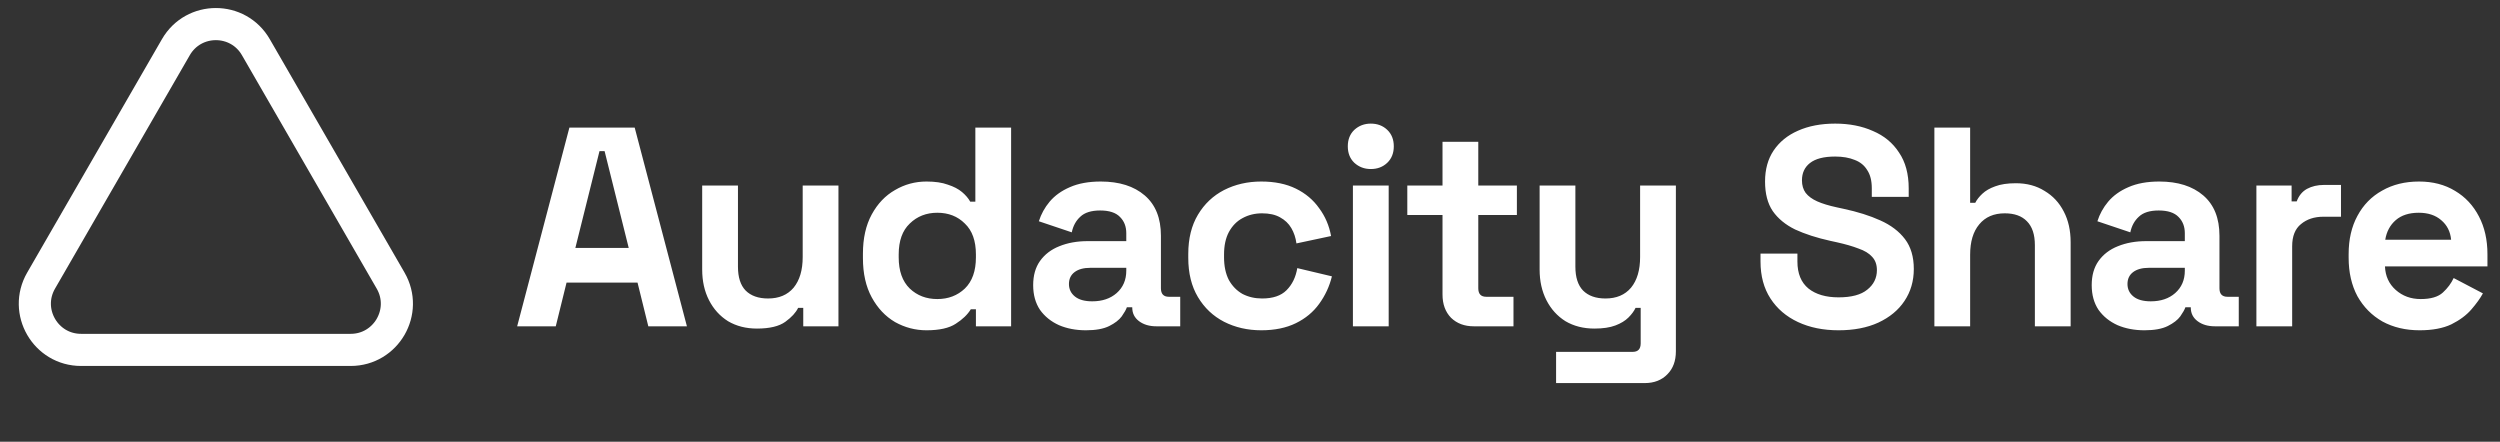 
<svg width="249" height="44" viewBox="0 0 249 44" fill="none" xmlns="http://www.w3.org/2000/svg">
<rect x="0" y="0" width="249" height="44" fill="#333333" stroke="none"/>
<path d="M38.907 27.95L25.484 4.7C23.713 1.633 19.287 1.633 17.516 4.7L4.093 27.95C2.322 31.017 4.536 34.85 8.077 34.85H34.923C38.465 34.85 40.678 31.017 38.907 27.95Z" stroke="white" stroke-width="3.2"/>
<path d="M51.509 32.5L56.712 12.708H63.215L68.417 32.5H64.572L63.498 28.146H56.429L55.354 32.5H51.509ZM57.305 24.696H62.621L60.218 15.054H59.709L57.305 24.696ZM75.395 32.726C74.302 32.726 73.341 32.481 72.511 31.991C71.701 31.482 71.069 30.785 70.617 29.899C70.164 29.013 69.938 27.995 69.938 26.845V18.476H73.501V26.562C73.501 27.618 73.755 28.41 74.264 28.937C74.792 29.465 75.537 29.729 76.498 29.729C77.591 29.729 78.439 29.371 79.043 28.655C79.646 27.919 79.948 26.902 79.948 25.601V18.476H83.51V32.5H80.004V30.662H79.495C79.269 31.133 78.845 31.595 78.223 32.048C77.601 32.5 76.658 32.726 75.395 32.726ZM92.281 32.896C91.169 32.896 90.123 32.623 89.143 32.076C88.181 31.51 87.409 30.69 86.824 29.616C86.24 28.541 85.948 27.241 85.948 25.714V25.262C85.948 23.735 86.24 22.434 86.824 21.36C87.409 20.285 88.181 19.475 89.143 18.928C90.104 18.363 91.15 18.08 92.281 18.08C93.13 18.08 93.837 18.183 94.402 18.391C94.986 18.579 95.458 18.824 95.816 19.126C96.174 19.428 96.447 19.748 96.636 20.087H97.145V12.708H100.707V32.5H97.201V30.803H96.692C96.372 31.331 95.872 31.812 95.194 32.245C94.534 32.679 93.563 32.896 92.281 32.896ZM93.356 29.786C94.449 29.786 95.363 29.437 96.099 28.739C96.834 28.023 97.201 26.986 97.201 25.629V25.346C97.201 23.989 96.834 22.962 96.099 22.265C95.382 21.548 94.468 21.19 93.356 21.19C92.263 21.19 91.348 21.548 90.613 22.265C89.878 22.962 89.51 23.989 89.51 25.346V25.629C89.51 26.986 89.878 28.023 90.613 28.739C91.348 29.437 92.263 29.786 93.356 29.786ZM108.163 32.896C107.164 32.896 106.269 32.726 105.477 32.387C104.685 32.029 104.054 31.52 103.583 30.86C103.13 30.181 102.904 29.361 102.904 28.4C102.904 27.439 103.13 26.638 103.583 25.997C104.054 25.337 104.695 24.847 105.505 24.526C106.335 24.187 107.277 24.017 108.333 24.017H112.178V23.226C112.178 22.566 111.971 22.029 111.556 21.614C111.142 21.181 110.482 20.964 109.577 20.964C108.691 20.964 108.031 21.171 107.598 21.586C107.164 21.982 106.881 22.5 106.749 23.141L103.47 22.038C103.696 21.322 104.054 20.672 104.544 20.087C105.053 19.484 105.722 19.003 106.552 18.645C107.4 18.268 108.427 18.08 109.634 18.08C111.481 18.08 112.942 18.542 114.016 19.465C115.091 20.389 115.628 21.727 115.628 23.48V28.711C115.628 29.277 115.892 29.559 116.419 29.559H117.55V32.5H115.175C114.478 32.5 113.903 32.33 113.451 31.991C112.998 31.652 112.772 31.199 112.772 30.634V30.606H112.235C112.159 30.832 111.99 31.133 111.726 31.51C111.462 31.869 111.047 32.189 110.482 32.472C109.916 32.755 109.143 32.896 108.163 32.896ZM108.785 30.012C109.784 30.012 110.595 29.738 111.217 29.192C111.858 28.626 112.178 27.882 112.178 26.958V26.675H108.587C107.928 26.675 107.409 26.817 107.032 27.099C106.655 27.382 106.467 27.778 106.467 28.287C106.467 28.796 106.665 29.211 107.061 29.531C107.456 29.852 108.031 30.012 108.785 30.012ZM125.619 32.896C124.262 32.896 123.027 32.613 121.915 32.048C120.822 31.482 119.955 30.662 119.314 29.588C118.673 28.513 118.352 27.213 118.352 25.686V25.29C118.352 23.763 118.673 22.462 119.314 21.388C119.955 20.314 120.822 19.494 121.915 18.928C123.027 18.363 124.262 18.08 125.619 18.08C126.957 18.08 128.107 18.315 129.069 18.787C130.03 19.258 130.803 19.908 131.387 20.738C131.99 21.548 132.386 22.472 132.575 23.509L129.125 24.244C129.05 23.678 128.88 23.169 128.616 22.717C128.352 22.265 127.975 21.906 127.485 21.642C127.014 21.378 126.42 21.247 125.704 21.247C124.988 21.247 124.337 21.407 123.753 21.727C123.187 22.029 122.735 22.491 122.396 23.113C122.075 23.716 121.915 24.46 121.915 25.346V25.629C121.915 26.515 122.075 27.269 122.396 27.891C122.735 28.494 123.187 28.956 123.753 29.277C124.337 29.578 124.988 29.729 125.704 29.729C126.778 29.729 127.589 29.456 128.135 28.909C128.701 28.344 129.059 27.608 129.21 26.704L132.659 27.524C132.414 28.523 131.99 29.437 131.387 30.266C130.803 31.077 130.03 31.718 129.069 32.189C128.107 32.66 126.957 32.896 125.619 32.896ZM134.75 32.5V18.476H138.313V32.5H134.75ZM136.531 16.836C135.89 16.836 135.344 16.628 134.891 16.214C134.458 15.799 134.241 15.252 134.241 14.574C134.241 13.895 134.458 13.348 134.891 12.934C135.344 12.519 135.89 12.312 136.531 12.312C137.191 12.312 137.738 12.519 138.171 12.934C138.605 13.348 138.822 13.895 138.822 14.574C138.822 15.252 138.605 15.799 138.171 16.214C137.738 16.628 137.191 16.836 136.531 16.836ZM146.785 32.5C145.861 32.5 145.107 32.217 144.523 31.652C143.957 31.067 143.674 30.295 143.674 29.333V21.416H140.168V18.476H143.674V14.121H147.237V18.476H151.082V21.416H147.237V28.711C147.237 29.277 147.501 29.559 148.029 29.559H150.743V32.5H146.785ZM154.986 38.155V35.045H162.62C163.148 35.045 163.412 34.762 163.412 34.197V30.662H162.903C162.752 30.983 162.516 31.303 162.196 31.623C161.875 31.944 161.442 32.208 160.895 32.415C160.349 32.623 159.651 32.726 158.803 32.726C157.71 32.726 156.748 32.481 155.919 31.991C155.108 31.482 154.477 30.785 154.024 29.899C153.572 29.013 153.346 27.995 153.346 26.845V18.476H156.908V26.562C156.908 27.618 157.163 28.41 157.672 28.937C158.2 29.465 158.944 29.729 159.906 29.729C160.999 29.729 161.847 29.371 162.45 28.655C163.054 27.919 163.355 26.902 163.355 25.601V18.476H166.918V34.988C166.918 35.95 166.635 36.713 166.07 37.279C165.504 37.863 164.75 38.155 163.808 38.155H154.986ZM183.123 32.896C181.596 32.896 180.248 32.623 179.079 32.076C177.911 31.529 176.996 30.747 176.337 29.729C175.677 28.711 175.347 27.486 175.347 26.053V25.262H179.023V26.053C179.023 27.241 179.39 28.136 180.125 28.739C180.861 29.324 181.86 29.616 183.123 29.616C184.404 29.616 185.356 29.361 185.978 28.852C186.619 28.344 186.94 27.693 186.94 26.902C186.94 26.355 186.78 25.912 186.459 25.573C186.157 25.233 185.705 24.96 185.102 24.753C184.518 24.526 183.801 24.319 182.953 24.131L182.303 23.989C180.945 23.688 179.777 23.311 178.797 22.858C177.835 22.387 177.091 21.774 176.563 21.02C176.054 20.266 175.799 19.286 175.799 18.08C175.799 16.873 176.082 15.846 176.648 14.998C177.232 14.131 178.043 13.471 179.079 13.019C180.135 12.547 181.37 12.312 182.783 12.312C184.197 12.312 185.451 12.557 186.544 13.047C187.656 13.518 188.523 14.234 189.145 15.196C189.786 16.138 190.107 17.326 190.107 18.758V19.607H186.431V18.758C186.431 18.004 186.28 17.401 185.978 16.949C185.696 16.478 185.281 16.138 184.734 15.931C184.188 15.705 183.537 15.592 182.783 15.592C181.652 15.592 180.814 15.808 180.267 16.242C179.739 16.657 179.475 17.232 179.475 17.967C179.475 18.457 179.598 18.872 179.843 19.211C180.107 19.55 180.493 19.833 181.002 20.059C181.511 20.285 182.161 20.483 182.953 20.653L183.603 20.794C185.017 21.096 186.242 21.482 187.279 21.953C188.335 22.425 189.155 23.047 189.739 23.82C190.323 24.593 190.615 25.582 190.615 26.788C190.615 27.995 190.304 29.06 189.682 29.983C189.079 30.888 188.212 31.605 187.081 32.132C185.969 32.641 184.649 32.896 183.123 32.896ZM192.664 32.5V12.708H196.226V20.2H196.735C196.886 19.899 197.122 19.597 197.442 19.296C197.763 18.994 198.187 18.749 198.715 18.561C199.261 18.353 199.949 18.25 200.779 18.25C201.872 18.25 202.824 18.504 203.635 19.013C204.464 19.503 205.105 20.191 205.557 21.077C206.01 21.944 206.236 22.962 206.236 24.131V32.5H202.673V24.413C202.673 23.358 202.409 22.566 201.881 22.038C201.373 21.511 200.637 21.247 199.676 21.247C198.583 21.247 197.734 21.614 197.131 22.349C196.528 23.066 196.226 24.074 196.226 25.375V32.5H192.664ZM213.593 32.896C212.594 32.896 211.699 32.726 210.907 32.387C210.115 32.029 209.484 31.52 209.013 30.86C208.56 30.181 208.334 29.361 208.334 28.4C208.334 27.439 208.56 26.638 209.013 25.997C209.484 25.337 210.125 24.847 210.935 24.526C211.765 24.187 212.707 24.017 213.763 24.017H217.608V23.226C217.608 22.566 217.401 22.029 216.986 21.614C216.572 21.181 215.912 20.964 215.007 20.964C214.121 20.964 213.461 21.171 213.028 21.586C212.594 21.982 212.311 22.5 212.18 23.141L208.9 22.038C209.126 21.322 209.484 20.672 209.974 20.087C210.483 19.484 211.152 19.003 211.982 18.645C212.83 18.268 213.857 18.08 215.064 18.08C216.911 18.08 218.372 18.542 219.446 19.465C220.521 20.389 221.058 21.727 221.058 23.48V28.711C221.058 29.277 221.322 29.559 221.85 29.559H222.981V32.5H220.605C219.908 32.5 219.333 32.33 218.881 31.991C218.428 31.652 218.202 31.199 218.202 30.634V30.606H217.665C217.589 30.832 217.42 31.133 217.156 31.51C216.892 31.869 216.477 32.189 215.912 32.472C215.346 32.755 214.573 32.896 213.593 32.896ZM214.215 30.012C215.214 30.012 216.025 29.738 216.647 29.192C217.288 28.626 217.608 27.882 217.608 26.958V26.675H214.017C213.358 26.675 212.839 26.817 212.462 27.099C212.085 27.382 211.897 27.778 211.897 28.287C211.897 28.796 212.095 29.211 212.491 29.531C212.886 29.852 213.461 30.012 214.215 30.012ZM224.737 32.5V18.476H228.243V20.059H228.752C228.959 19.494 229.299 19.079 229.77 18.815C230.26 18.551 230.826 18.419 231.467 18.419H233.163V21.586H231.41C230.505 21.586 229.761 21.831 229.176 22.321C228.592 22.792 228.3 23.527 228.3 24.526V32.5H224.737ZM240.993 32.896C239.598 32.896 238.363 32.604 237.288 32.019C236.233 31.416 235.404 30.577 234.8 29.503C234.216 28.41 233.924 27.128 233.924 25.657V25.318C233.924 23.848 234.216 22.576 234.8 21.501C235.385 20.408 236.205 19.569 237.26 18.985C238.316 18.381 239.541 18.08 240.936 18.08C242.312 18.08 243.509 18.391 244.527 19.013C245.545 19.616 246.336 20.464 246.902 21.558C247.467 22.632 247.75 23.886 247.75 25.318V26.534H237.543C237.581 27.495 237.939 28.278 238.617 28.881C239.296 29.484 240.125 29.786 241.106 29.786C242.105 29.786 242.84 29.569 243.311 29.135C243.782 28.702 244.14 28.221 244.385 27.693L247.298 29.22C247.034 29.71 246.647 30.247 246.139 30.832C245.648 31.397 244.989 31.887 244.159 32.302C243.33 32.698 242.274 32.896 240.993 32.896ZM237.571 23.876H244.131C244.056 23.066 243.726 22.415 243.141 21.925C242.576 21.435 241.831 21.19 240.908 21.19C239.946 21.19 239.183 21.435 238.617 21.925C238.052 22.415 237.703 23.066 237.571 23.876Z" fill="white"/>
</svg>

